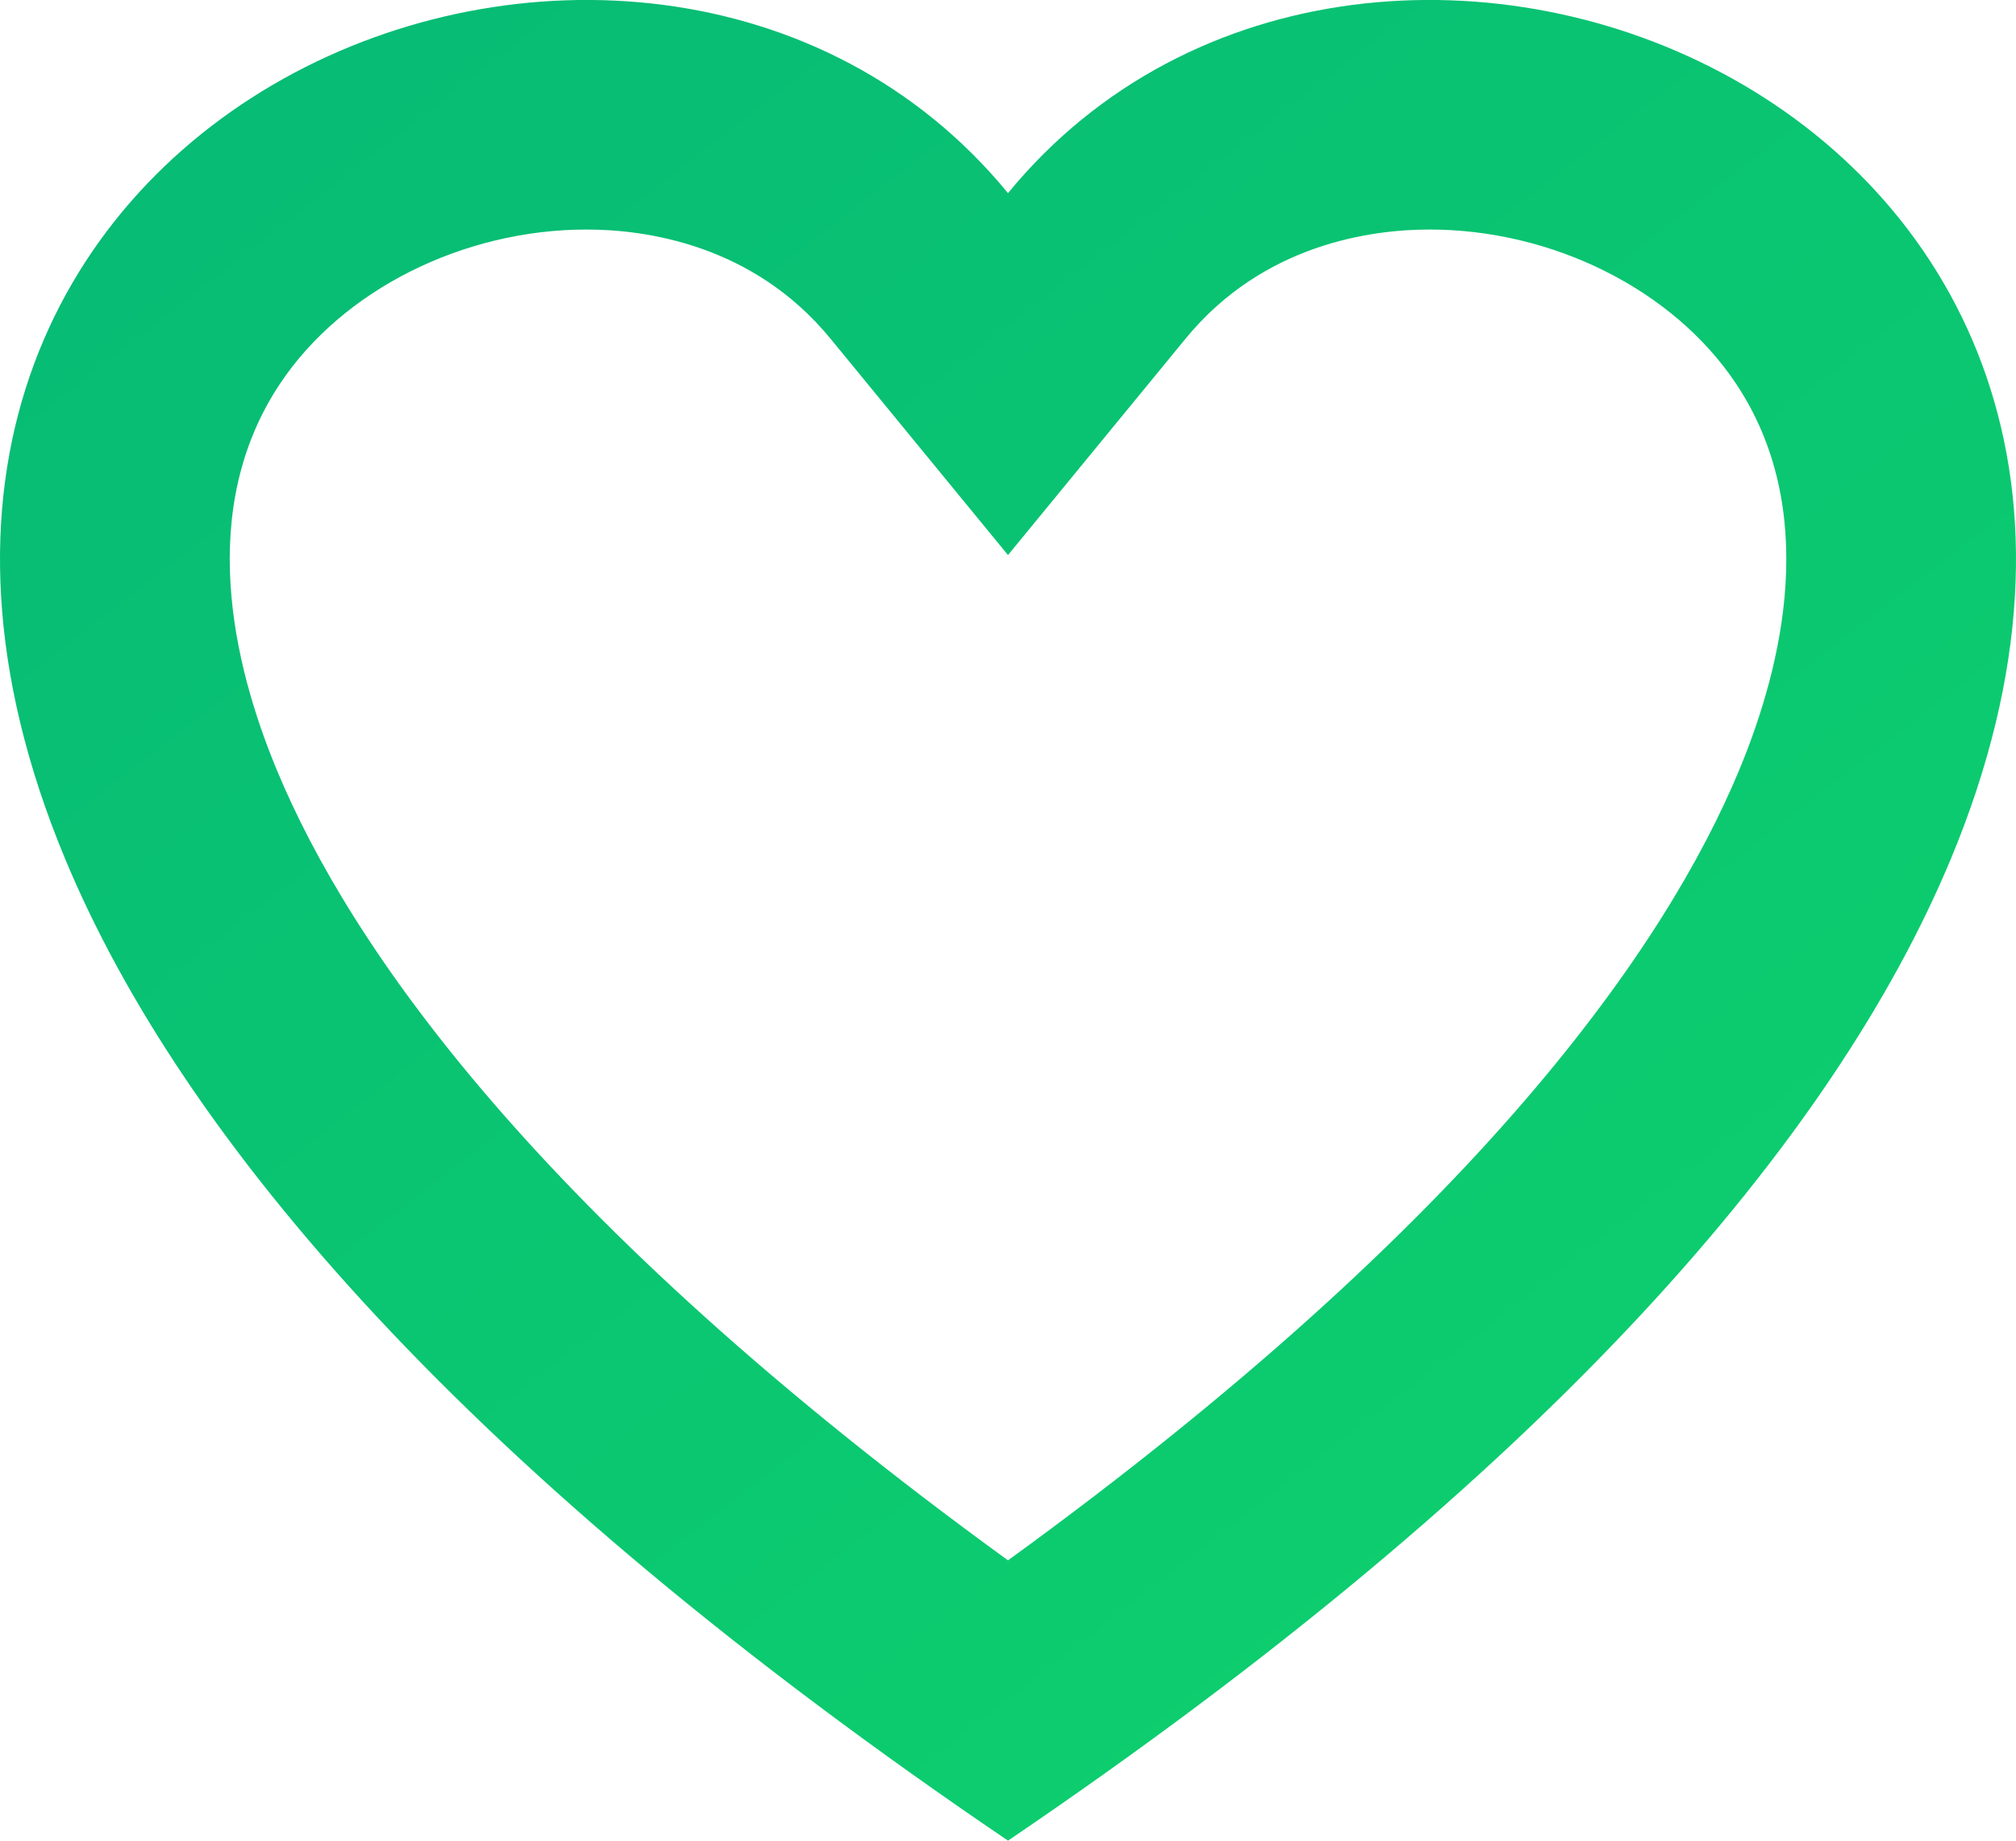<svg xmlns="http://www.w3.org/2000/svg" xmlns:xlink="http://www.w3.org/1999/xlink" width="140.529" height="128.307" viewBox="0 0 140.529 128.307">
  <defs>
    <clipPath id="clip-path">
      <path id="パス_1" data-name="パス 1" d="M70.264,108.768c32.92-23.894,45.9-42.928,50.951-55.043,3.12-7.491,5.616-18.254-.207-26.988C116.659,20.215,108.271,16,99.64,16c-4.02,0-11.574.989-17,7.61L70.264,38.692,57.893,23.61c-5.431-6.621-12.985-7.61-17-7.61-8.63,0-17.018,4.215-21.367,10.738-5.824,8.734-3.328,19.5-.209,26.985C24.36,65.84,37.344,84.874,70.264,108.768m0,19.538c-37.781-25.619-57.6-48.925-65.721-68.43C-17.227,7.6,44.954-17.4,70.264,13.463,95.575-17.4,157.755,7.6,135.986,59.876,127.859,79.382,108.045,102.688,70.264,128.307Z" transform="translate(117.236 349)" fill="#00f200"/>
    </clipPath>
    <linearGradient id="linear-gradient" x1="0.103" x2="0.97" y2="0.977" gradientUnits="objectBoundingBox">
      <stop offset="0" stop-color="#06b876"/>
      <stop offset="1" stop-color="#0fd46c"/>
    </linearGradient>
  </defs>
  <g id="マスクグループ_1" data-name="マスクグループ 1" transform="translate(-117.236 -349)" clip-path="url(#clip-path)">
    <rect id="長方形_6" data-name="長方形 6" width="172" height="152" transform="translate(101 336)" fill="url(#linear-gradient)"/>
  </g>
</svg>
